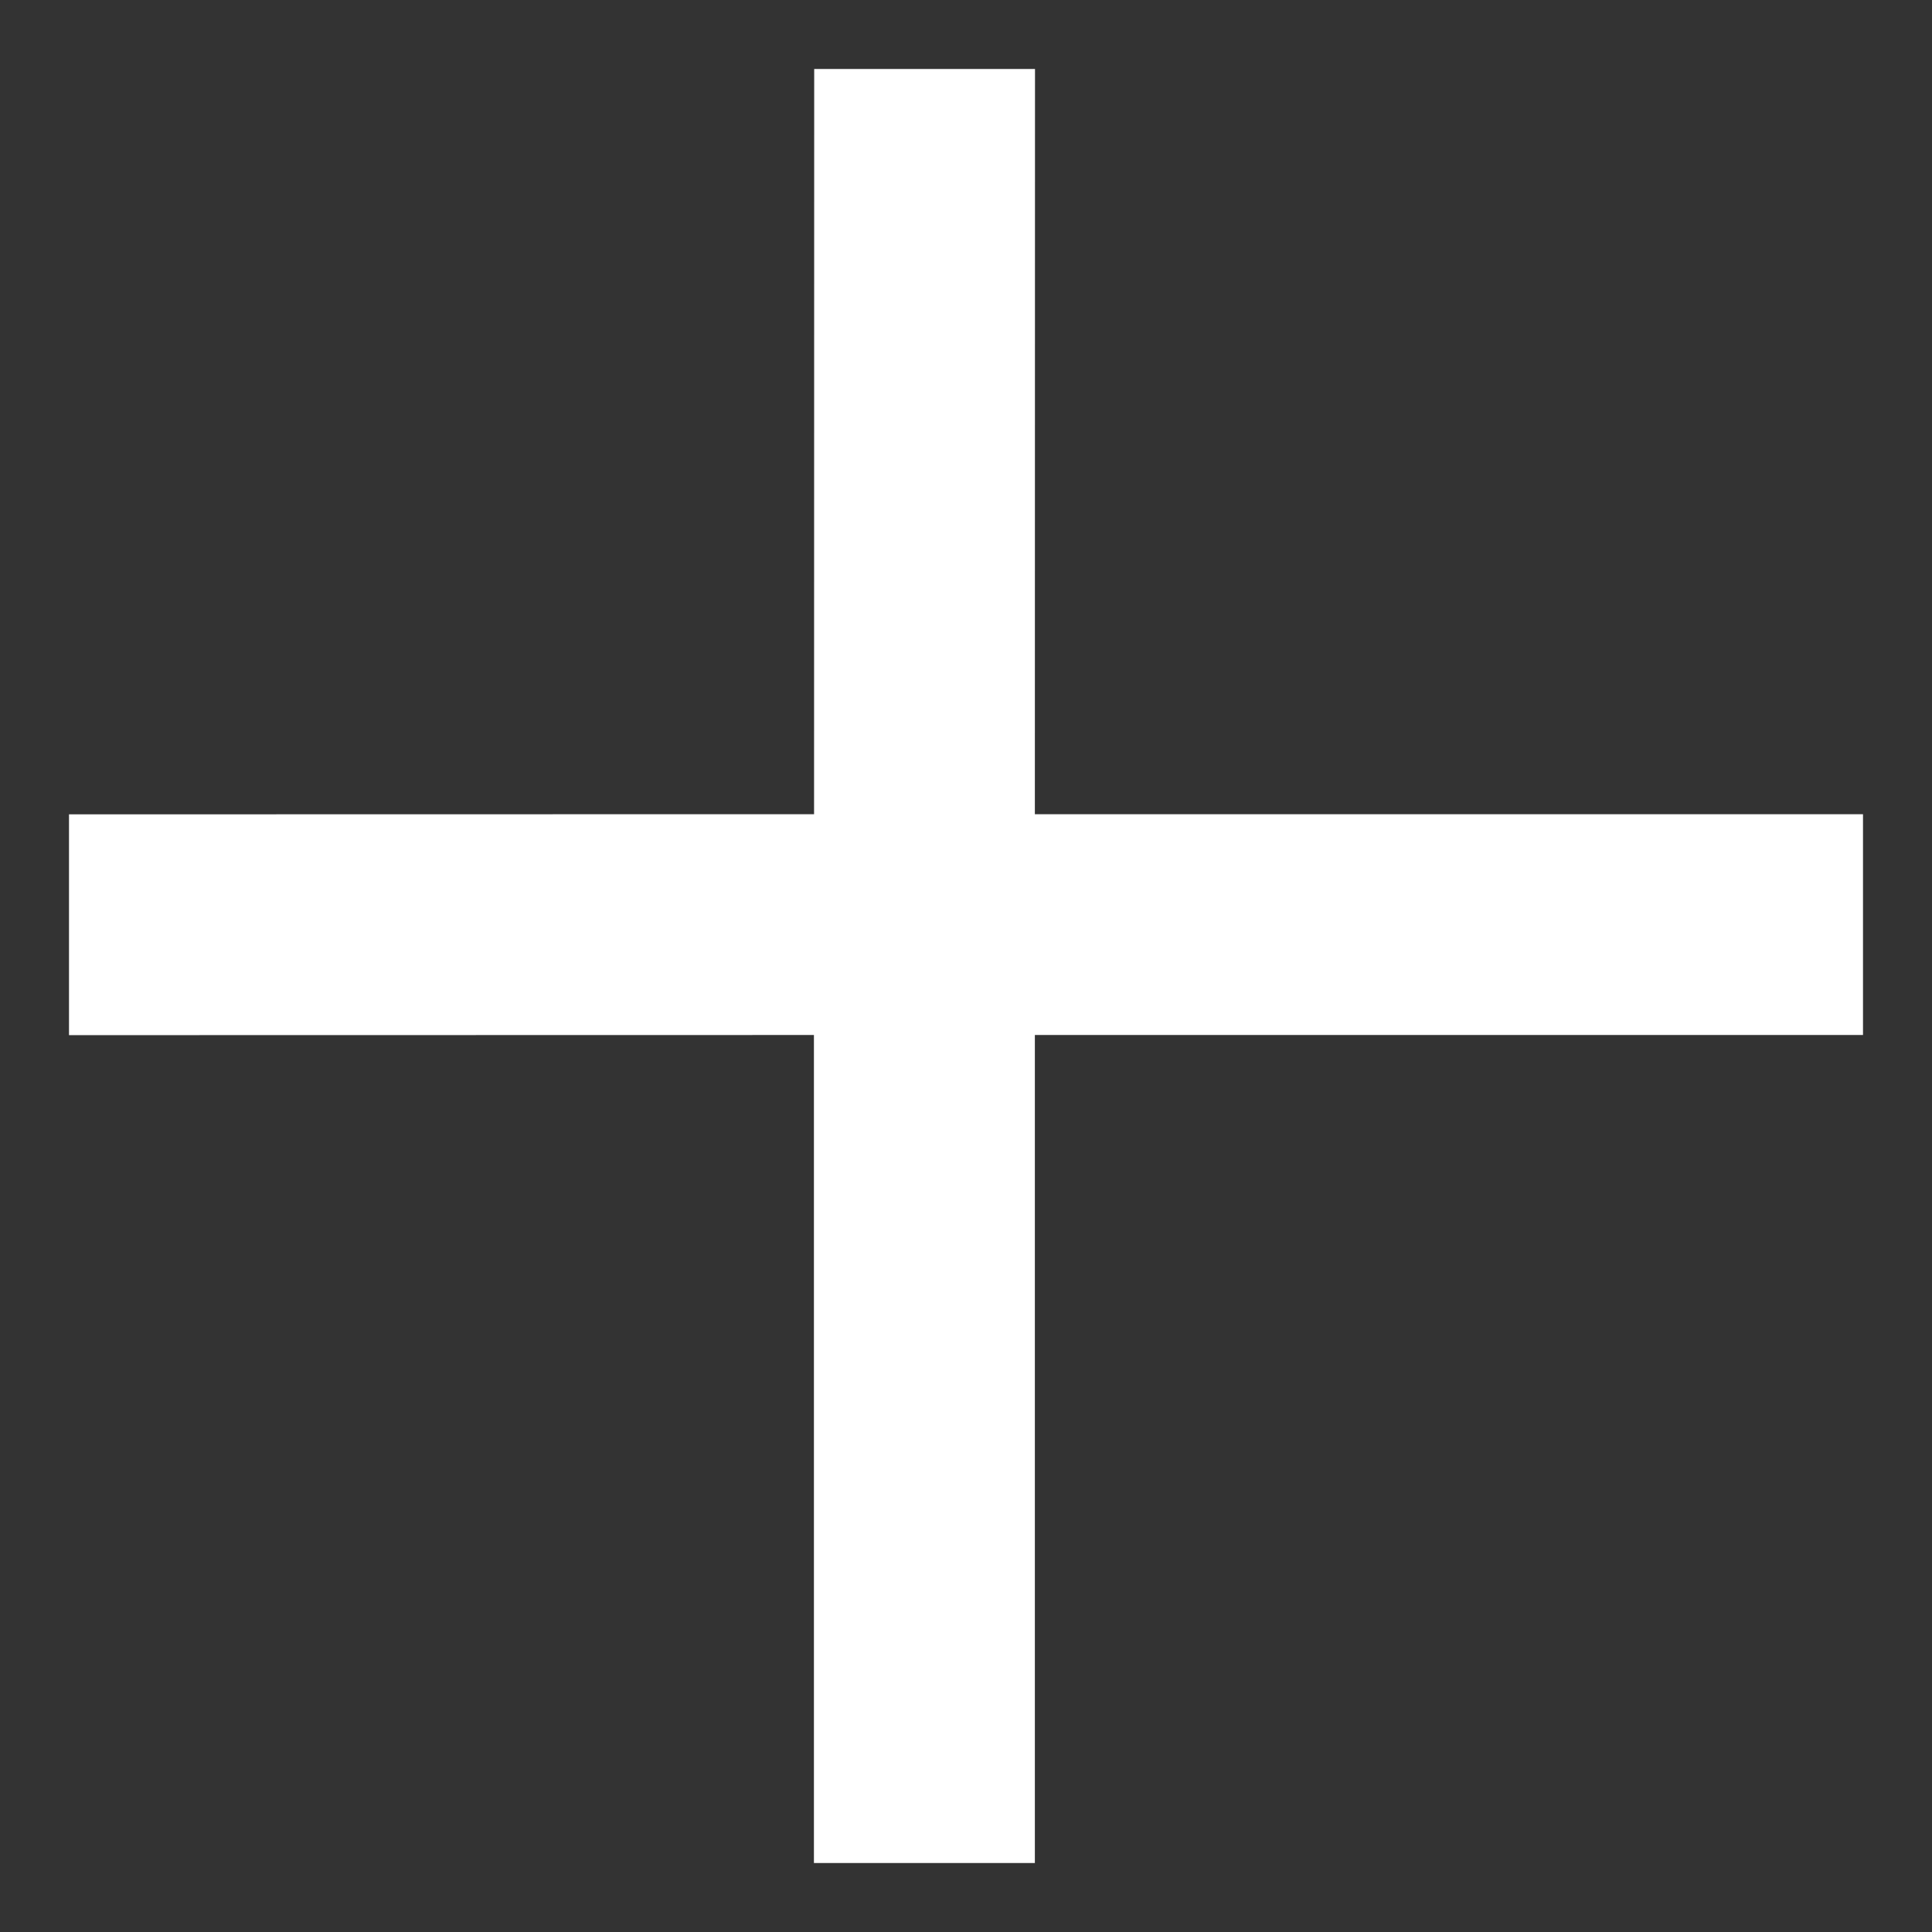 <svg xmlns='http://www.w3.org/2000/svg' width='14' height='14' viewBox='0 0 14 14' fill='none'><rect x="0" y="0" width="14" height="14" fill="#333333" stroke="none"/><path d='M7.499 5.9H13.5V7.5H7.499V13.5H5.898V7.5L0.5 7.501V5.901L5.899 5.9L5.9 0.5H7.5L7.499 5.9Z' fill='white'/></svg>